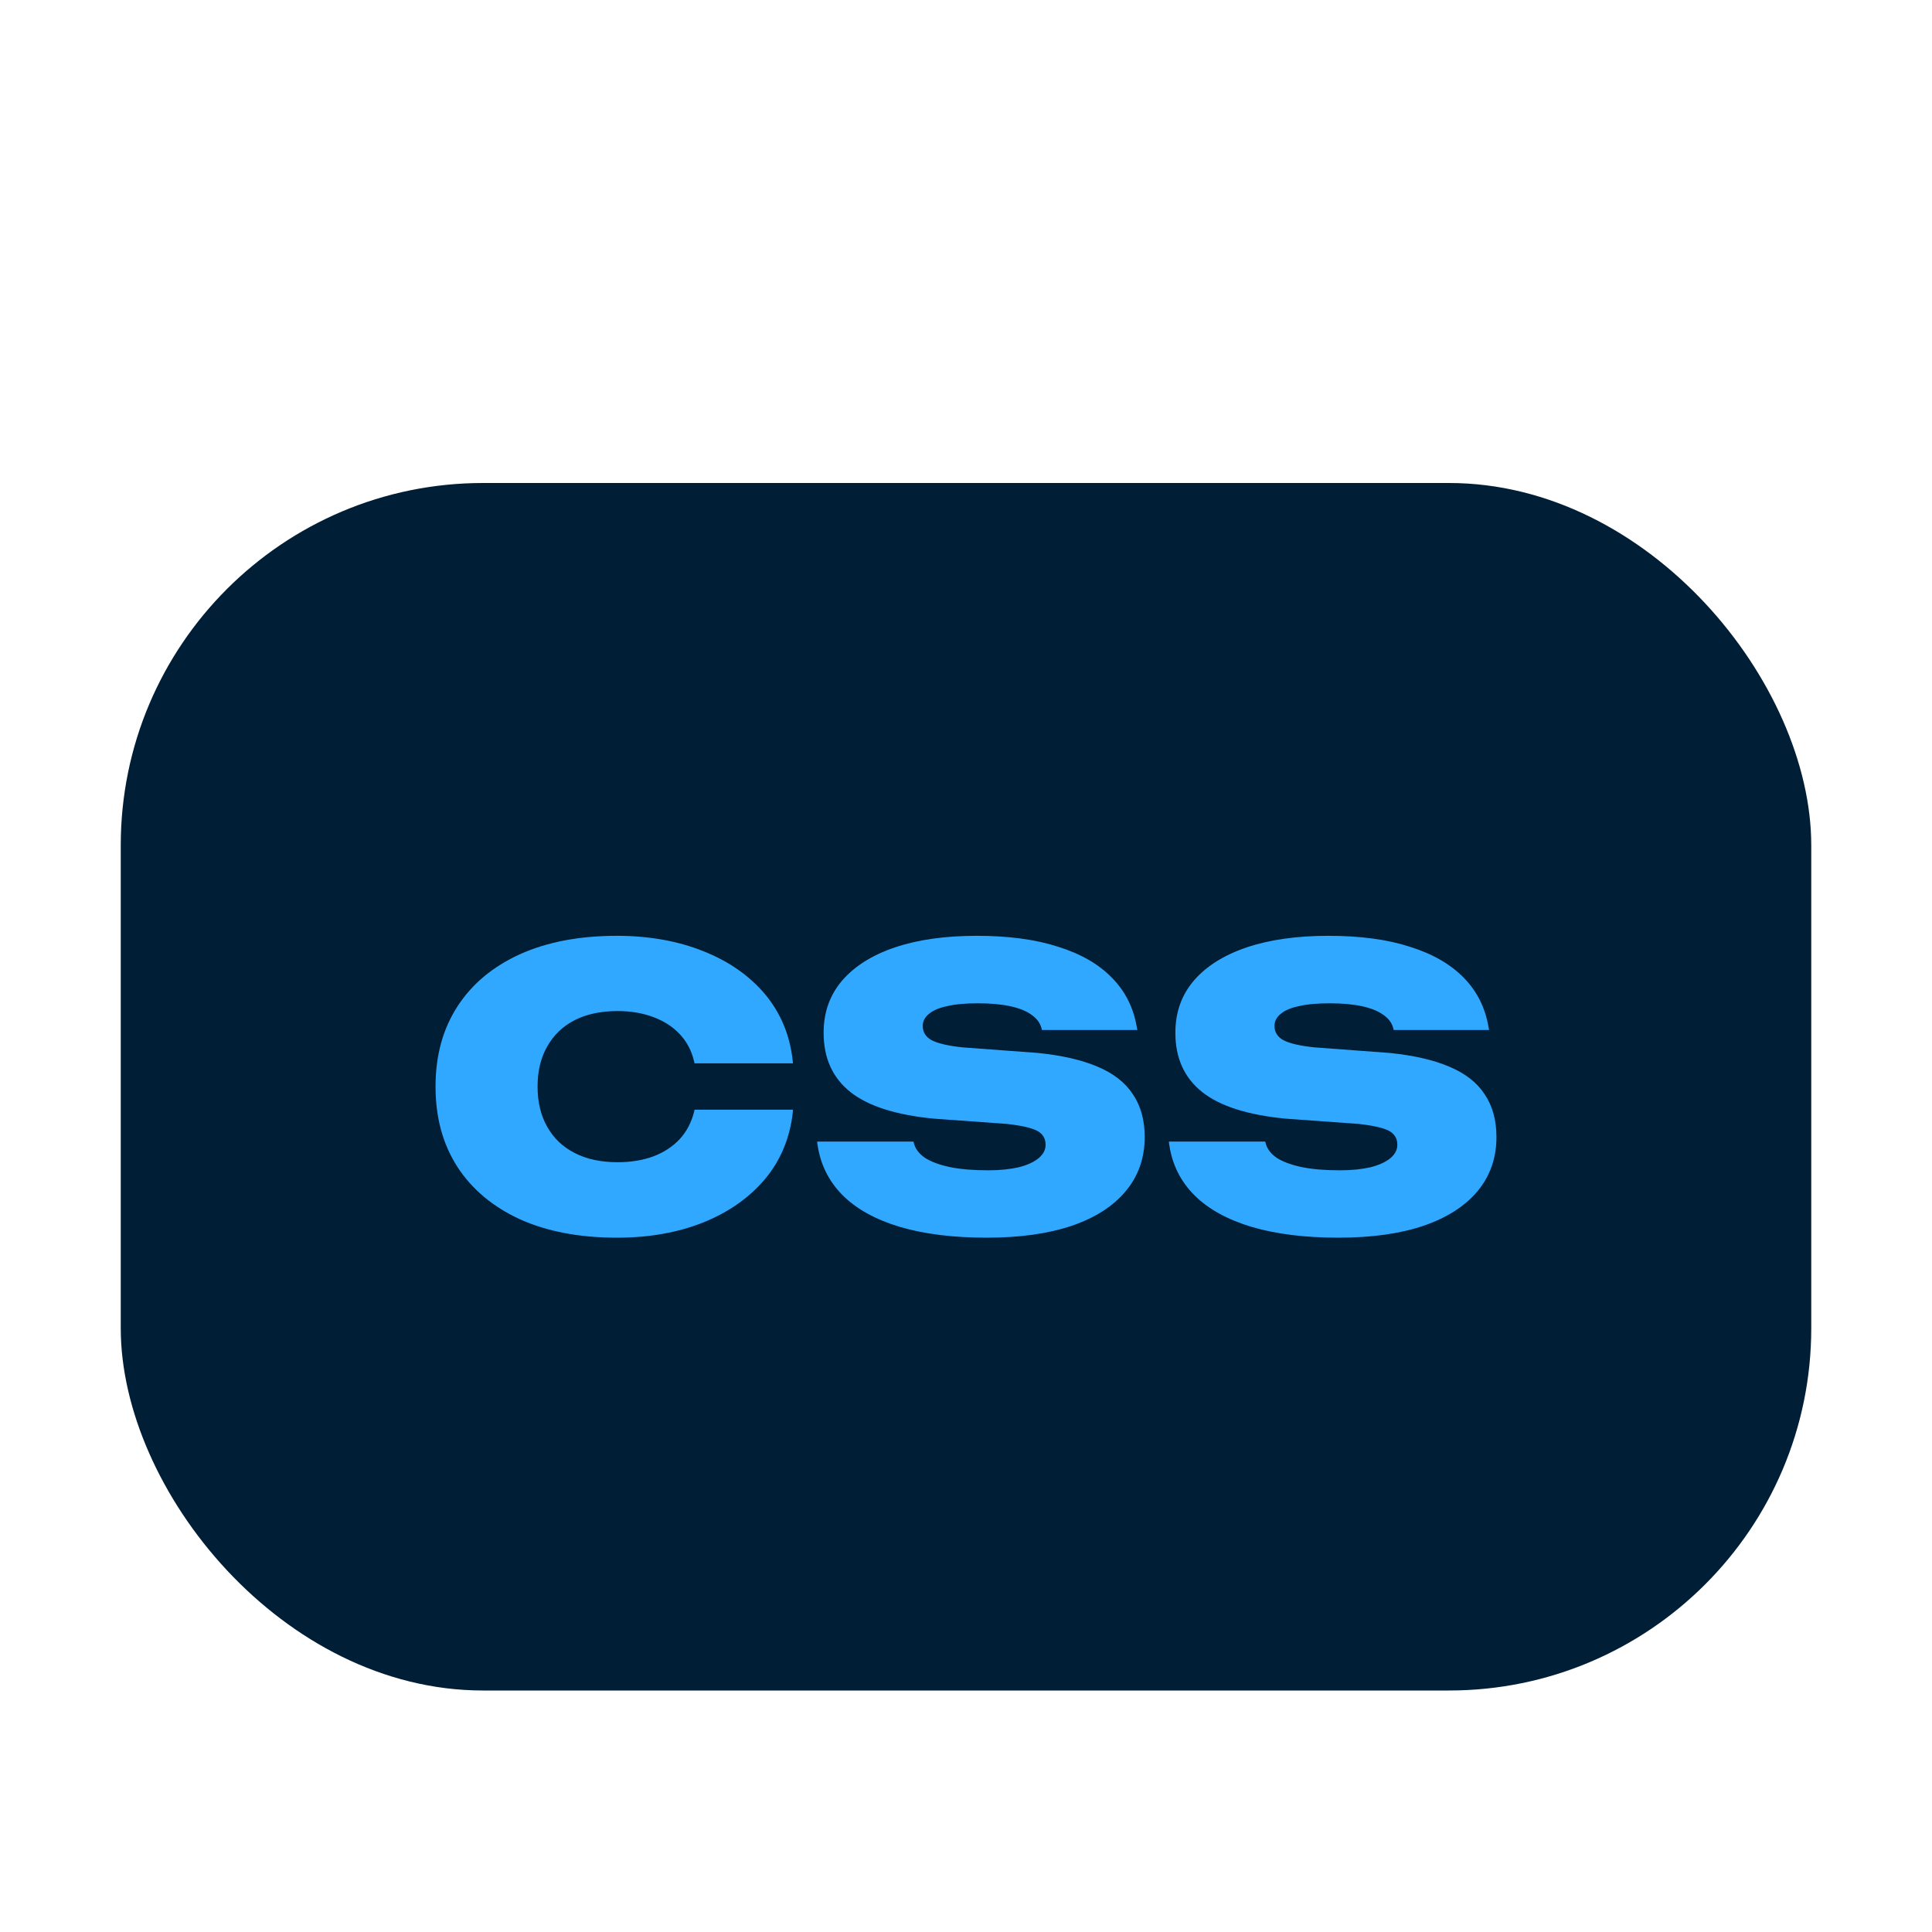 <svg width="16" height="16" viewBox="0 0 16 16" fill="none" xmlns="http://www.w3.org/2000/svg">
<rect x="1" y="4" width="14" height="10" rx="3" fill="#001E36"/>
<path d="M5.109 10.25C4.799 10.25 4.532 10.199 4.307 10.098C4.083 9.995 3.91 9.851 3.789 9.665C3.668 9.478 3.607 9.257 3.607 9V8.997C3.607 8.741 3.668 8.52 3.789 8.334C3.91 8.147 4.083 8.004 4.307 7.902C4.532 7.801 4.799 7.75 5.109 7.75C5.375 7.75 5.614 7.793 5.824 7.877C6.036 7.961 6.206 8.08 6.336 8.234C6.464 8.388 6.54 8.568 6.564 8.777L6.567 8.806H5.752L5.748 8.79C5.728 8.702 5.688 8.627 5.63 8.565C5.572 8.503 5.499 8.456 5.411 8.423C5.323 8.39 5.224 8.373 5.114 8.373C4.976 8.373 4.857 8.399 4.758 8.449C4.66 8.5 4.585 8.572 4.532 8.666C4.479 8.759 4.452 8.869 4.452 8.997V9C4.452 9.128 4.479 9.239 4.532 9.332C4.585 9.426 4.66 9.498 4.76 9.549C4.859 9.6 4.978 9.625 5.115 9.625C5.224 9.625 5.322 9.609 5.41 9.577C5.497 9.544 5.569 9.497 5.628 9.435C5.686 9.372 5.726 9.296 5.748 9.208L5.752 9.19H6.567L6.565 9.217C6.541 9.427 6.464 9.61 6.336 9.764C6.206 9.918 6.037 10.038 5.826 10.123C5.617 10.207 5.378 10.25 5.109 10.25Z" fill="#31A8FF"/>
<path d="M8.171 10.25C7.894 10.25 7.654 10.22 7.454 10.161C7.253 10.101 7.095 10.014 6.98 9.9C6.864 9.784 6.794 9.644 6.77 9.478L6.767 9.454H7.565L7.568 9.465C7.579 9.512 7.609 9.553 7.659 9.588C7.71 9.621 7.778 9.646 7.865 9.665C7.952 9.683 8.058 9.692 8.183 9.692C8.281 9.692 8.365 9.683 8.436 9.667C8.507 9.649 8.562 9.624 8.601 9.592C8.639 9.56 8.659 9.524 8.659 9.482V9.48C8.659 9.427 8.635 9.389 8.588 9.364C8.54 9.34 8.458 9.321 8.34 9.308L7.732 9.264C7.421 9.234 7.191 9.161 7.043 9.044C6.895 8.926 6.821 8.763 6.821 8.555V8.551C6.821 8.384 6.872 8.241 6.973 8.122C7.076 8.002 7.222 7.91 7.411 7.846C7.601 7.782 7.826 7.75 8.089 7.75C8.352 7.75 8.577 7.78 8.764 7.841C8.953 7.9 9.101 7.986 9.21 8.099C9.32 8.211 9.387 8.346 9.414 8.504L9.419 8.53H8.629L8.626 8.517C8.613 8.47 8.585 8.433 8.541 8.403C8.498 8.372 8.44 8.349 8.366 8.333C8.292 8.317 8.204 8.309 8.1 8.309C7.998 8.309 7.913 8.316 7.846 8.332C7.778 8.346 7.728 8.367 7.694 8.396C7.659 8.424 7.642 8.457 7.642 8.495V8.497C7.642 8.55 7.668 8.589 7.718 8.616C7.77 8.642 7.856 8.662 7.974 8.674L8.594 8.72C8.794 8.74 8.959 8.778 9.09 8.834C9.221 8.889 9.318 8.965 9.382 9.062C9.447 9.158 9.48 9.276 9.48 9.416V9.417C9.48 9.589 9.428 9.738 9.324 9.863C9.221 9.988 9.072 10.084 8.877 10.151C8.682 10.217 8.447 10.25 8.171 10.25Z" fill="#31A8FF"/>
<path d="M11.084 10.25C10.807 10.25 10.568 10.22 10.367 10.161C10.167 10.101 10.008 10.014 9.893 9.9C9.777 9.784 9.707 9.644 9.683 9.478L9.68 9.454H10.478L10.481 9.465C10.492 9.512 10.522 9.553 10.572 9.588C10.623 9.621 10.691 9.646 10.778 9.665C10.866 9.683 10.971 9.692 11.096 9.692C11.194 9.692 11.278 9.683 11.349 9.667C11.42 9.649 11.475 9.624 11.514 9.592C11.552 9.56 11.572 9.524 11.572 9.482V9.48C11.572 9.427 11.548 9.389 11.501 9.364C11.453 9.34 11.371 9.321 11.253 9.308L10.645 9.264C10.334 9.234 10.104 9.161 9.956 9.044C9.808 8.926 9.734 8.763 9.734 8.555V8.551C9.734 8.384 9.785 8.241 9.886 8.122C9.989 8.002 10.135 7.91 10.324 7.846C10.514 7.782 10.739 7.75 11.002 7.75C11.265 7.75 11.49 7.78 11.677 7.841C11.866 7.9 12.014 7.986 12.124 8.099C12.233 8.211 12.3 8.346 12.327 8.504L12.332 8.53H11.542L11.539 8.517C11.527 8.47 11.498 8.433 11.454 8.403C11.411 8.372 11.353 8.349 11.279 8.333C11.205 8.317 11.117 8.309 11.013 8.309C10.911 8.309 10.826 8.316 10.759 8.332C10.691 8.346 10.641 8.367 10.607 8.396C10.572 8.424 10.555 8.457 10.555 8.495V8.497C10.555 8.55 10.581 8.589 10.632 8.616C10.683 8.642 10.769 8.662 10.888 8.674L11.507 8.72C11.707 8.74 11.872 8.778 12.003 8.834C12.134 8.889 12.232 8.965 12.295 9.062C12.36 9.158 12.393 9.276 12.393 9.416V9.417C12.393 9.589 12.341 9.738 12.238 9.863C12.134 9.988 11.985 10.084 11.79 10.151C11.595 10.217 11.36 10.25 11.084 10.25Z" fill="#31A8FF"/>
</svg>
